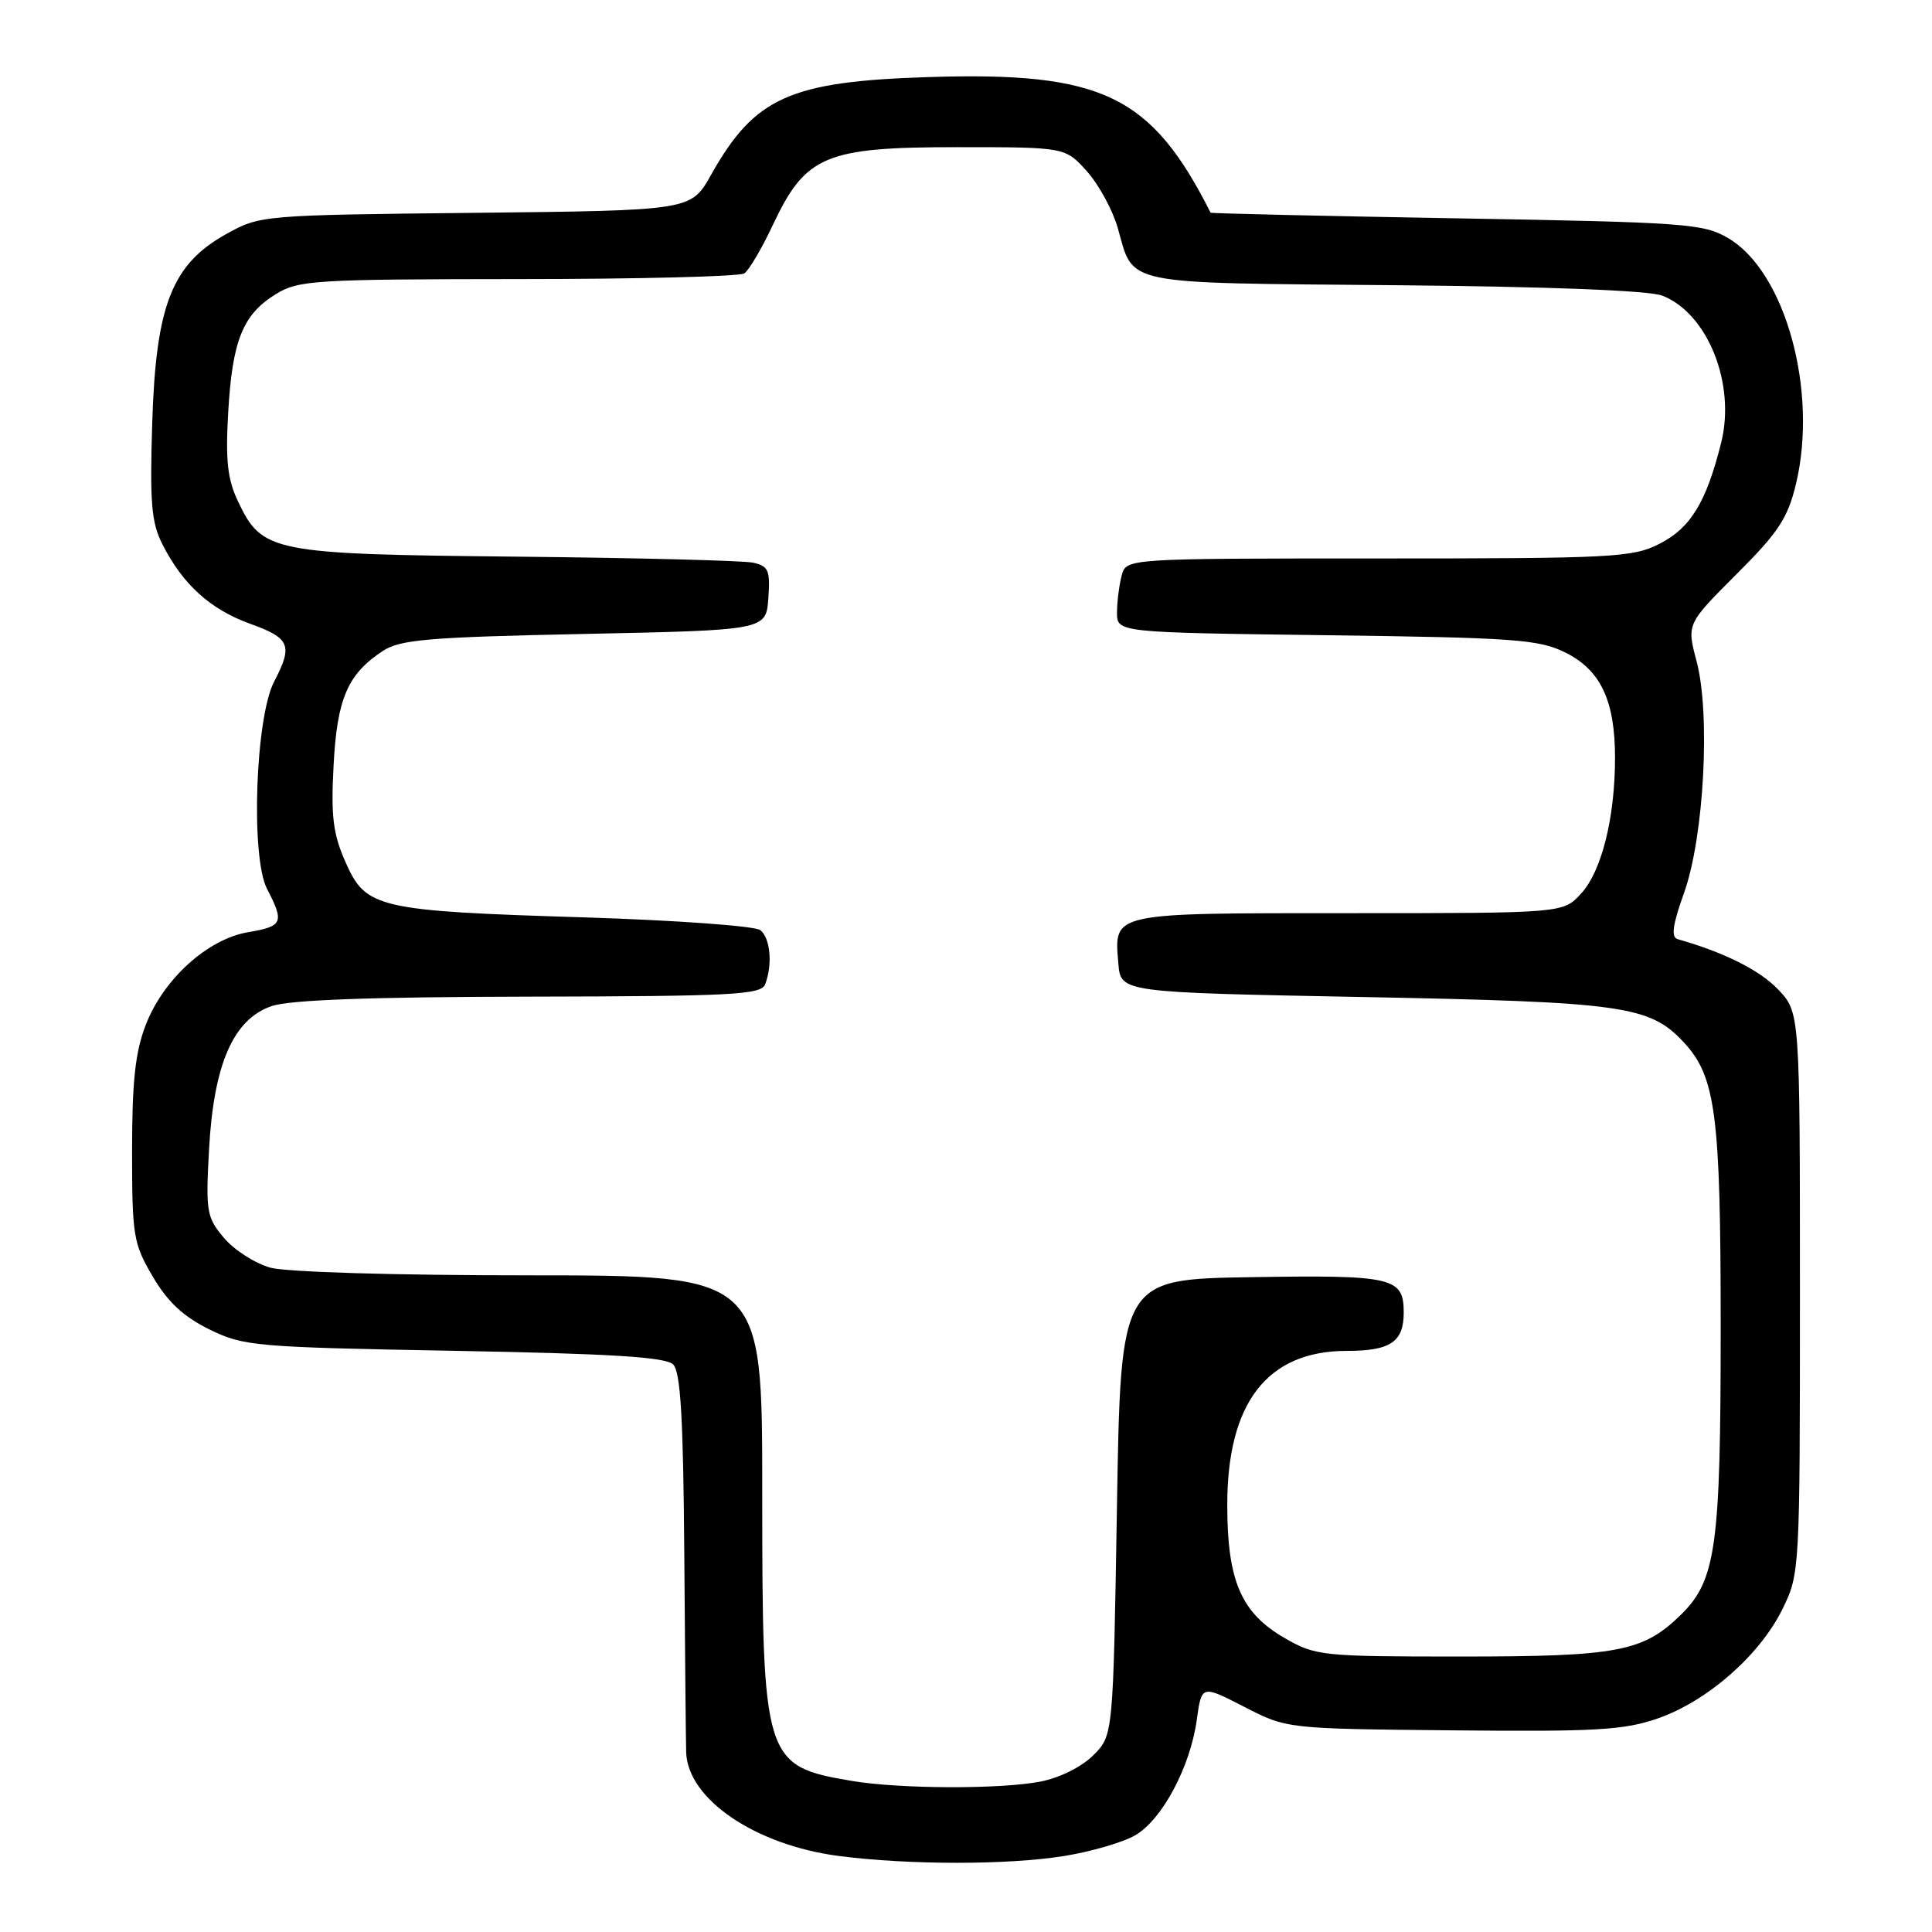 <?xml version="1.0" encoding="UTF-8" standalone="no"?>
<!DOCTYPE svg PUBLIC "-//W3C//DTD SVG 1.1//EN" "http://www.w3.org/Graphics/SVG/1.1/DTD/svg11.dtd" >
<svg xmlns="http://www.w3.org/2000/svg" xmlns:xlink="http://www.w3.org/1999/xlink" version="1.1" viewBox="0 0 256 256">
 <g >
 <path fill="currentColor"
d=" M 141.00 245.93 C 144.57 245.36 148.82 244.12 150.43 243.18 C 154.00 241.10 157.72 234.12 158.58 227.88 C 159.22 223.26 159.22 223.26 164.86 226.16 C 170.50 229.07 170.50 229.07 192.50 229.28 C 211.50 229.47 215.21 229.25 219.67 227.70 C 226.24 225.41 233.17 219.33 236.17 213.24 C 238.48 208.53 238.50 208.25 238.50 171.32 C 238.50 134.13 238.50 134.13 235.58 131.08 C 233.14 128.53 228.42 126.18 222.29 124.44 C 221.40 124.18 221.63 122.53 223.15 118.30 C 225.79 110.90 226.67 94.60 224.80 87.59 C 223.50 82.68 223.50 82.68 230.09 76.09 C 235.66 70.53 236.89 68.66 237.98 64.11 C 240.92 51.78 236.57 36.00 228.99 31.55 C 225.72 29.63 223.41 29.46 193.00 28.93 C 175.12 28.62 160.46 28.28 160.41 28.18 C 152.54 12.61 146.06 9.49 123.12 10.21 C 104.64 10.79 100.00 12.87 94.20 23.20 C 91.56 27.89 91.56 27.89 63.03 28.20 C 34.73 28.50 34.46 28.52 30.00 31.00 C 22.78 35.01 20.65 40.42 20.17 56.07 C 19.84 66.55 20.06 69.23 21.50 72.08 C 24.20 77.43 27.86 80.75 33.14 82.65 C 38.44 84.56 38.84 85.50 36.33 90.30 C 33.84 95.07 33.20 113.55 35.38 117.77 C 37.70 122.25 37.48 122.74 32.88 123.52 C 27.51 124.43 21.66 129.72 19.31 135.81 C 17.92 139.40 17.50 143.32 17.50 152.50 C 17.50 163.78 17.67 164.78 20.24 169.15 C 22.21 172.51 24.30 174.46 27.74 176.15 C 32.29 178.38 33.73 178.51 60.20 178.99 C 81.07 179.37 88.23 179.82 89.20 180.80 C 90.18 181.79 90.54 187.90 90.67 205.80 C 90.76 218.84 90.88 230.70 90.92 232.17 C 91.11 238.39 100.08 244.49 111.17 245.93 C 120.45 247.13 133.58 247.13 141.00 245.93 Z  M 112.87 235.98 C 101.22 234.01 101.00 233.31 101.00 197.53 C 101.00 169.00 101.00 169.00 70.25 168.99 C 52.36 168.99 37.96 168.56 35.81 167.97 C 33.79 167.40 31.02 165.63 29.67 164.02 C 27.37 161.29 27.25 160.55 27.70 152.30 C 28.32 140.98 30.92 135.04 36.00 133.31 C 38.40 132.49 49.16 132.10 70.14 132.06 C 97.13 132.01 100.86 131.81 101.39 130.42 C 102.39 127.81 102.08 124.31 100.75 123.25 C 100.06 122.70 89.60 121.94 77.50 121.56 C 50.02 120.71 48.49 120.35 45.80 114.28 C 44.13 110.51 43.84 108.20 44.20 101.45 C 44.66 92.56 46.06 89.32 50.72 86.26 C 53.04 84.74 56.71 84.43 77.45 84.00 C 101.50 83.50 101.50 83.50 101.81 79.28 C 102.07 75.57 101.83 75.01 99.81 74.56 C 98.54 74.28 84.45 73.92 68.50 73.76 C 35.95 73.43 34.74 73.20 31.52 66.40 C 30.14 63.49 29.87 60.97 30.24 54.60 C 30.79 45.10 32.17 41.68 36.54 38.98 C 39.53 37.13 41.62 37.00 68.62 36.98 C 84.50 36.98 98.00 36.64 98.62 36.23 C 99.23 35.83 100.94 32.94 102.41 29.80 C 106.75 20.59 109.34 19.50 126.83 19.50 C 141.16 19.50 141.16 19.50 144.03 22.71 C 145.60 24.47 147.44 27.84 148.11 30.21 C 150.28 37.87 148.31 37.47 184.78 37.79 C 205.30 37.98 218.54 38.49 220.28 39.18 C 226.29 41.54 230.02 50.88 228.06 58.68 C 226.08 66.57 224.02 69.95 219.90 72.05 C 216.34 73.87 213.82 74.00 182.66 74.00 C 149.23 74.00 149.23 74.00 148.63 76.25 C 148.30 77.49 148.02 79.70 148.01 81.16 C 148.00 83.81 148.00 83.81 175.75 84.17 C 200.59 84.49 203.91 84.73 207.37 86.44 C 212.08 88.76 214.00 92.80 214.00 100.42 C 214.00 108.36 212.22 115.48 209.48 118.43 C 207.10 121.00 207.10 121.00 178.67 121.00 C 147.03 121.00 147.62 120.87 148.19 127.68 C 148.50 131.50 148.50 131.50 180.50 132.11 C 215.07 132.77 218.57 133.26 223.07 138.07 C 227.36 142.66 228.00 147.61 228.00 176.00 C 228.00 204.97 227.38 209.41 222.72 213.97 C 217.71 218.87 214.38 219.50 193.50 219.50 C 175.24 219.50 174.33 219.41 170.29 217.09 C 164.48 213.76 162.63 209.53 162.62 199.50 C 162.59 185.89 167.91 179.00 178.45 179.00 C 184.24 179.00 186.00 177.82 186.00 173.92 C 186.00 169.26 184.60 168.93 165.87 169.23 C 148.50 169.50 148.50 169.50 148.00 199.73 C 147.50 229.96 147.50 229.96 144.86 232.59 C 143.33 234.12 140.40 235.58 137.86 236.07 C 132.55 237.10 119.18 237.05 112.87 235.98 Z "/>
</g>
</svg>